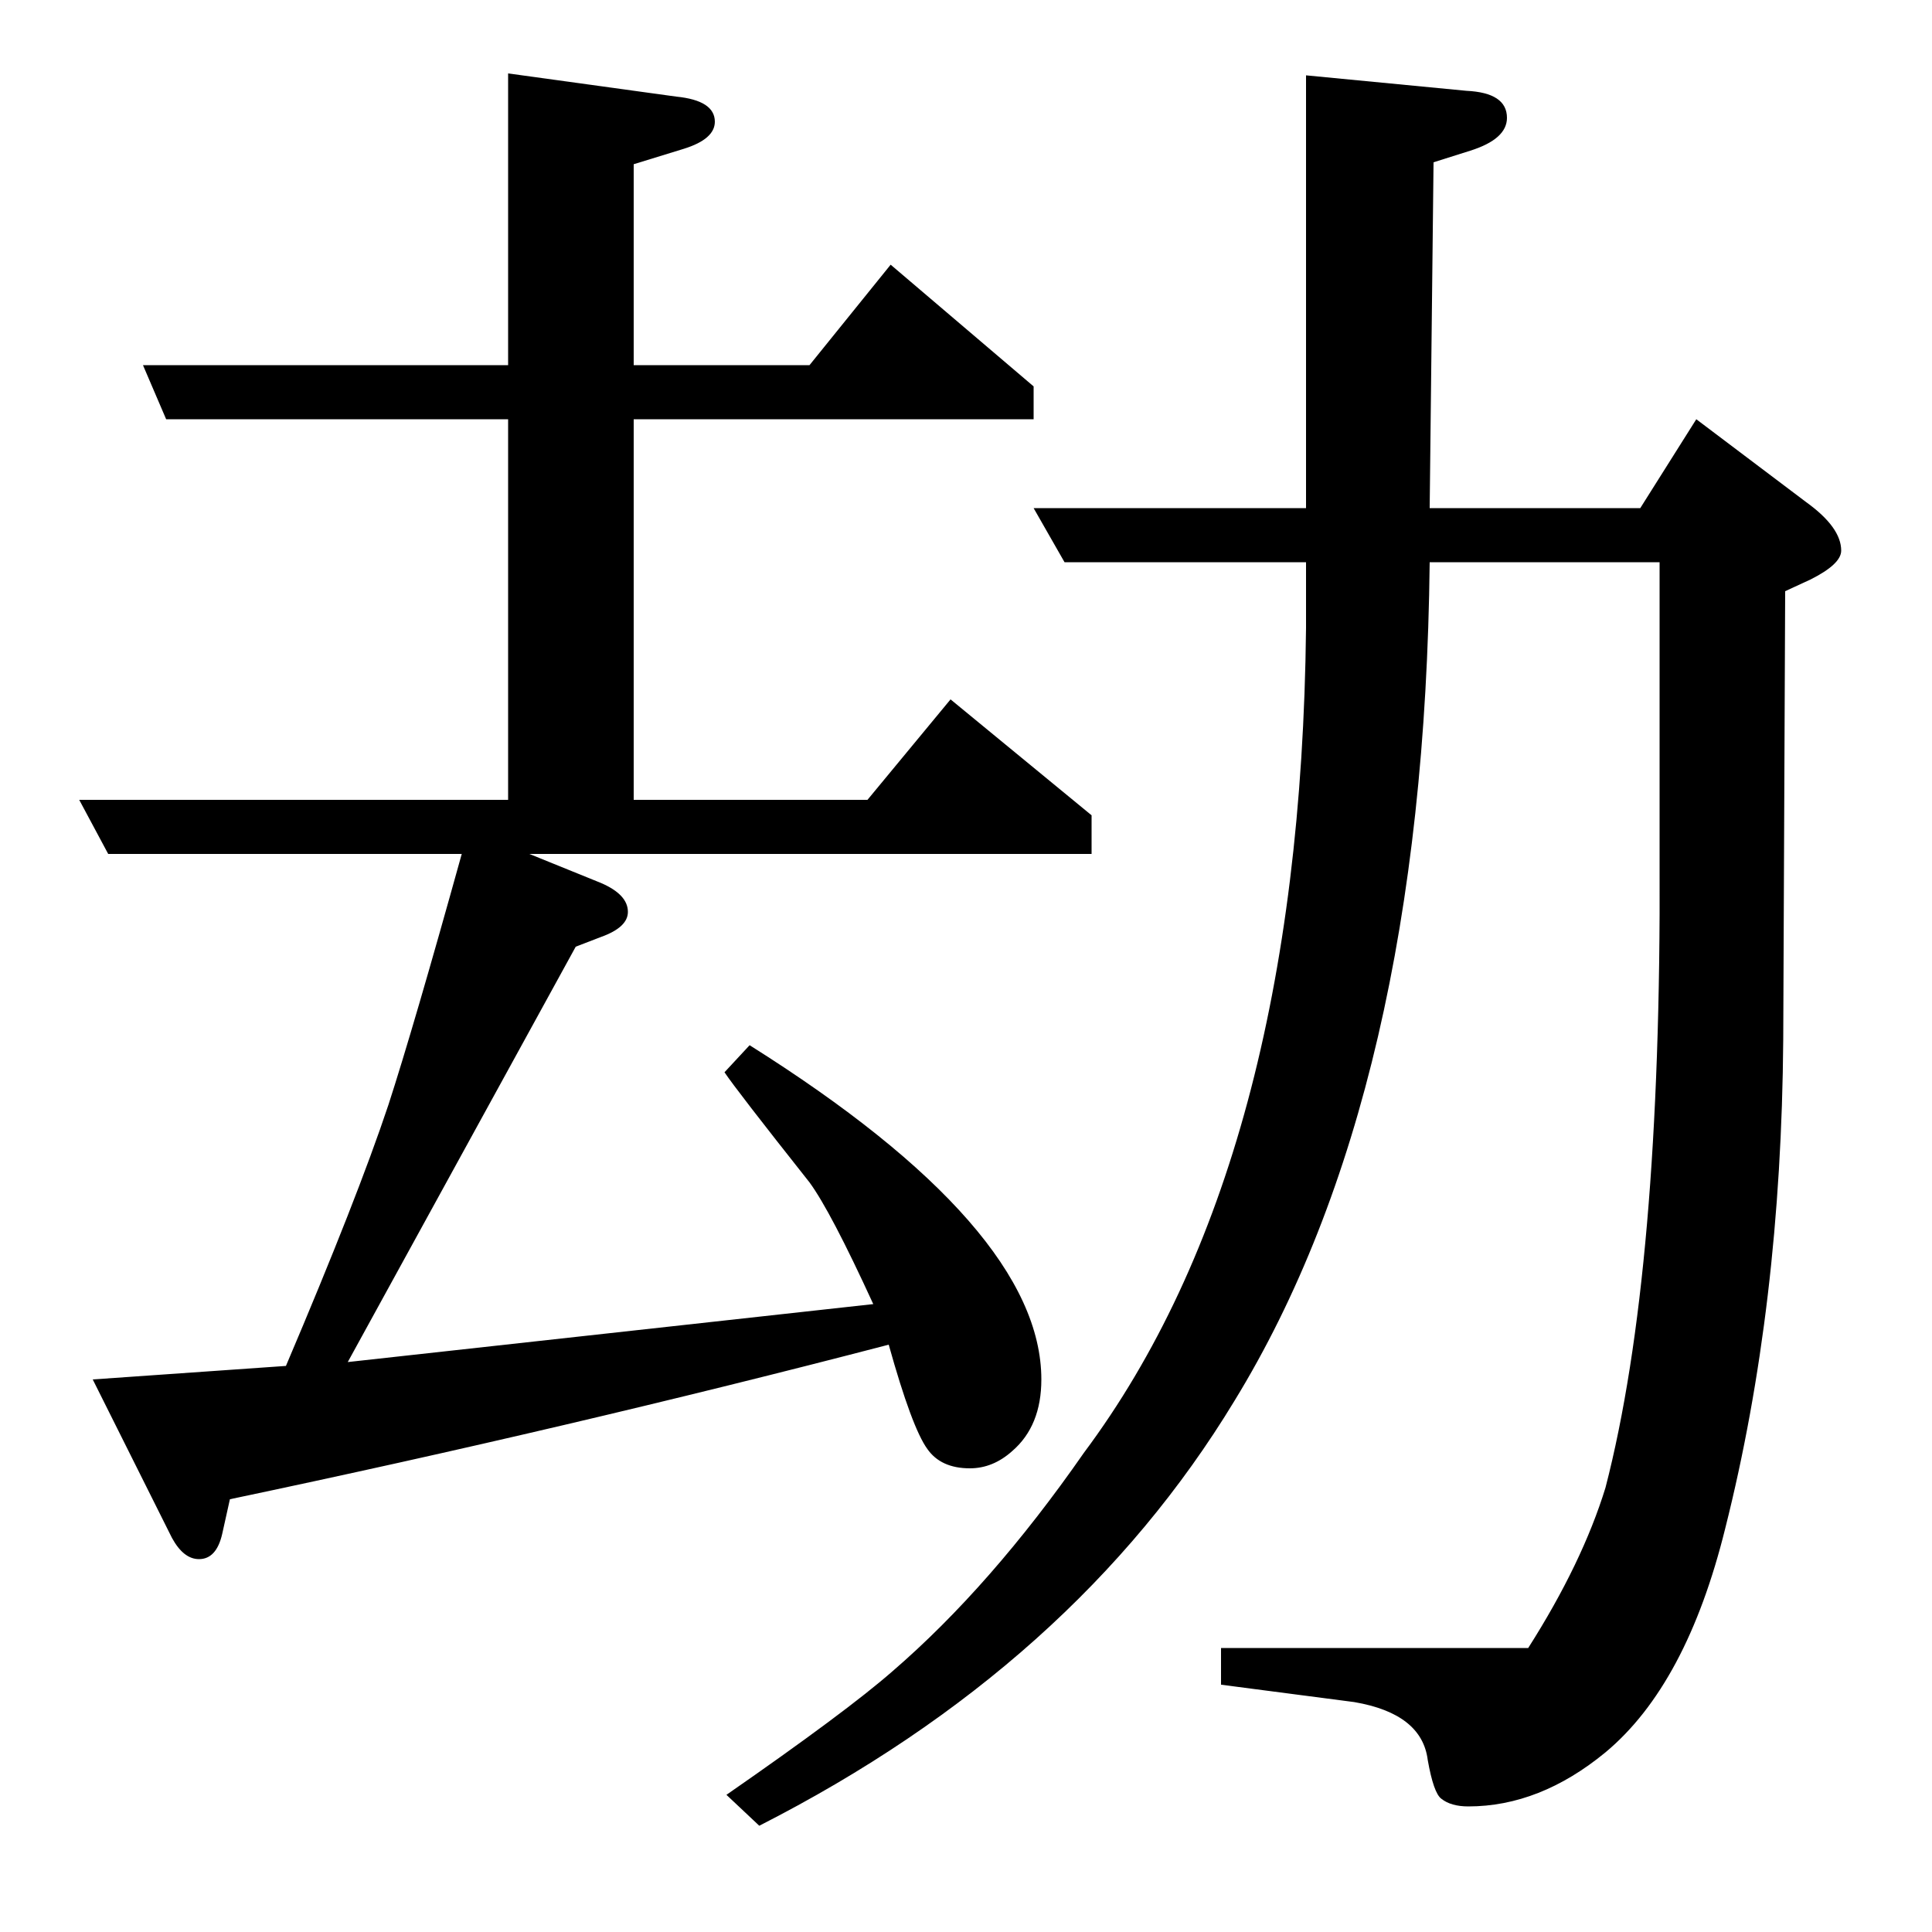 <?xml version="1.0" standalone="no"?>
<!DOCTYPE svg PUBLIC "-//W3C//DTD SVG 1.1//EN" "http://www.w3.org/Graphics/SVG/1.1/DTD/svg11.dtd" >
<svg xmlns="http://www.w3.org/2000/svg" xmlns:xlink="http://www.w3.org/1999/xlink" version="1.1" viewBox="0 -120 1000 1000">
  <g transform="matrix(1 0 0 -1 0 880)">
   <path fill="currentColor"
d="M41 586h222v197h-177l-12 28h189v151l87 -12q20 -2 20 -13q0 -9 -16 -14l-26 -8v-104h91l42 52l74 -63v-17h-207v-197h121l43 52l73 -60v-20h-291l37 -15q14 -6 14 -15q0 -8 -14 -13l-13 -5l-118 -215l272 30q-22 48 -33 63q-38 48 -44 57l13 14q151 -95 151 -173
q0 -24 -15 -37q-10 -9 -22 -9q-15 0 -22 10q-8 11 -20 54q-165 -43 -341 -80l-4 -18q-3 -13 -12 -13q-8 0 -14 11l-41 82l100 7q37 87 53 135q13 40 38 130h-183zM376 71q62 43 86 64q51 44 99 113q112 150 115 427v34h-125l-16 28h141v224l83 -8q21 -1 21 -14
q0 -11 -19 -17l-19 -6l-2 -179h109l29 46l57 -43q18 -13 18 -25q0 -7 -16 -15l-13 -6l-1 -232q-1 -138 -30 -253q-20 -81 -62 -116q-34 -28 -71 -28q-9 0 -14 4q-4 3 -7 20q-3 24 -38 30l-69 9v19h159q28 44 40 83q29 112 28 323v156h-119q-3 -274 -101 -434
q-83 -137 -246 -220z" />
  </g>

</svg>

